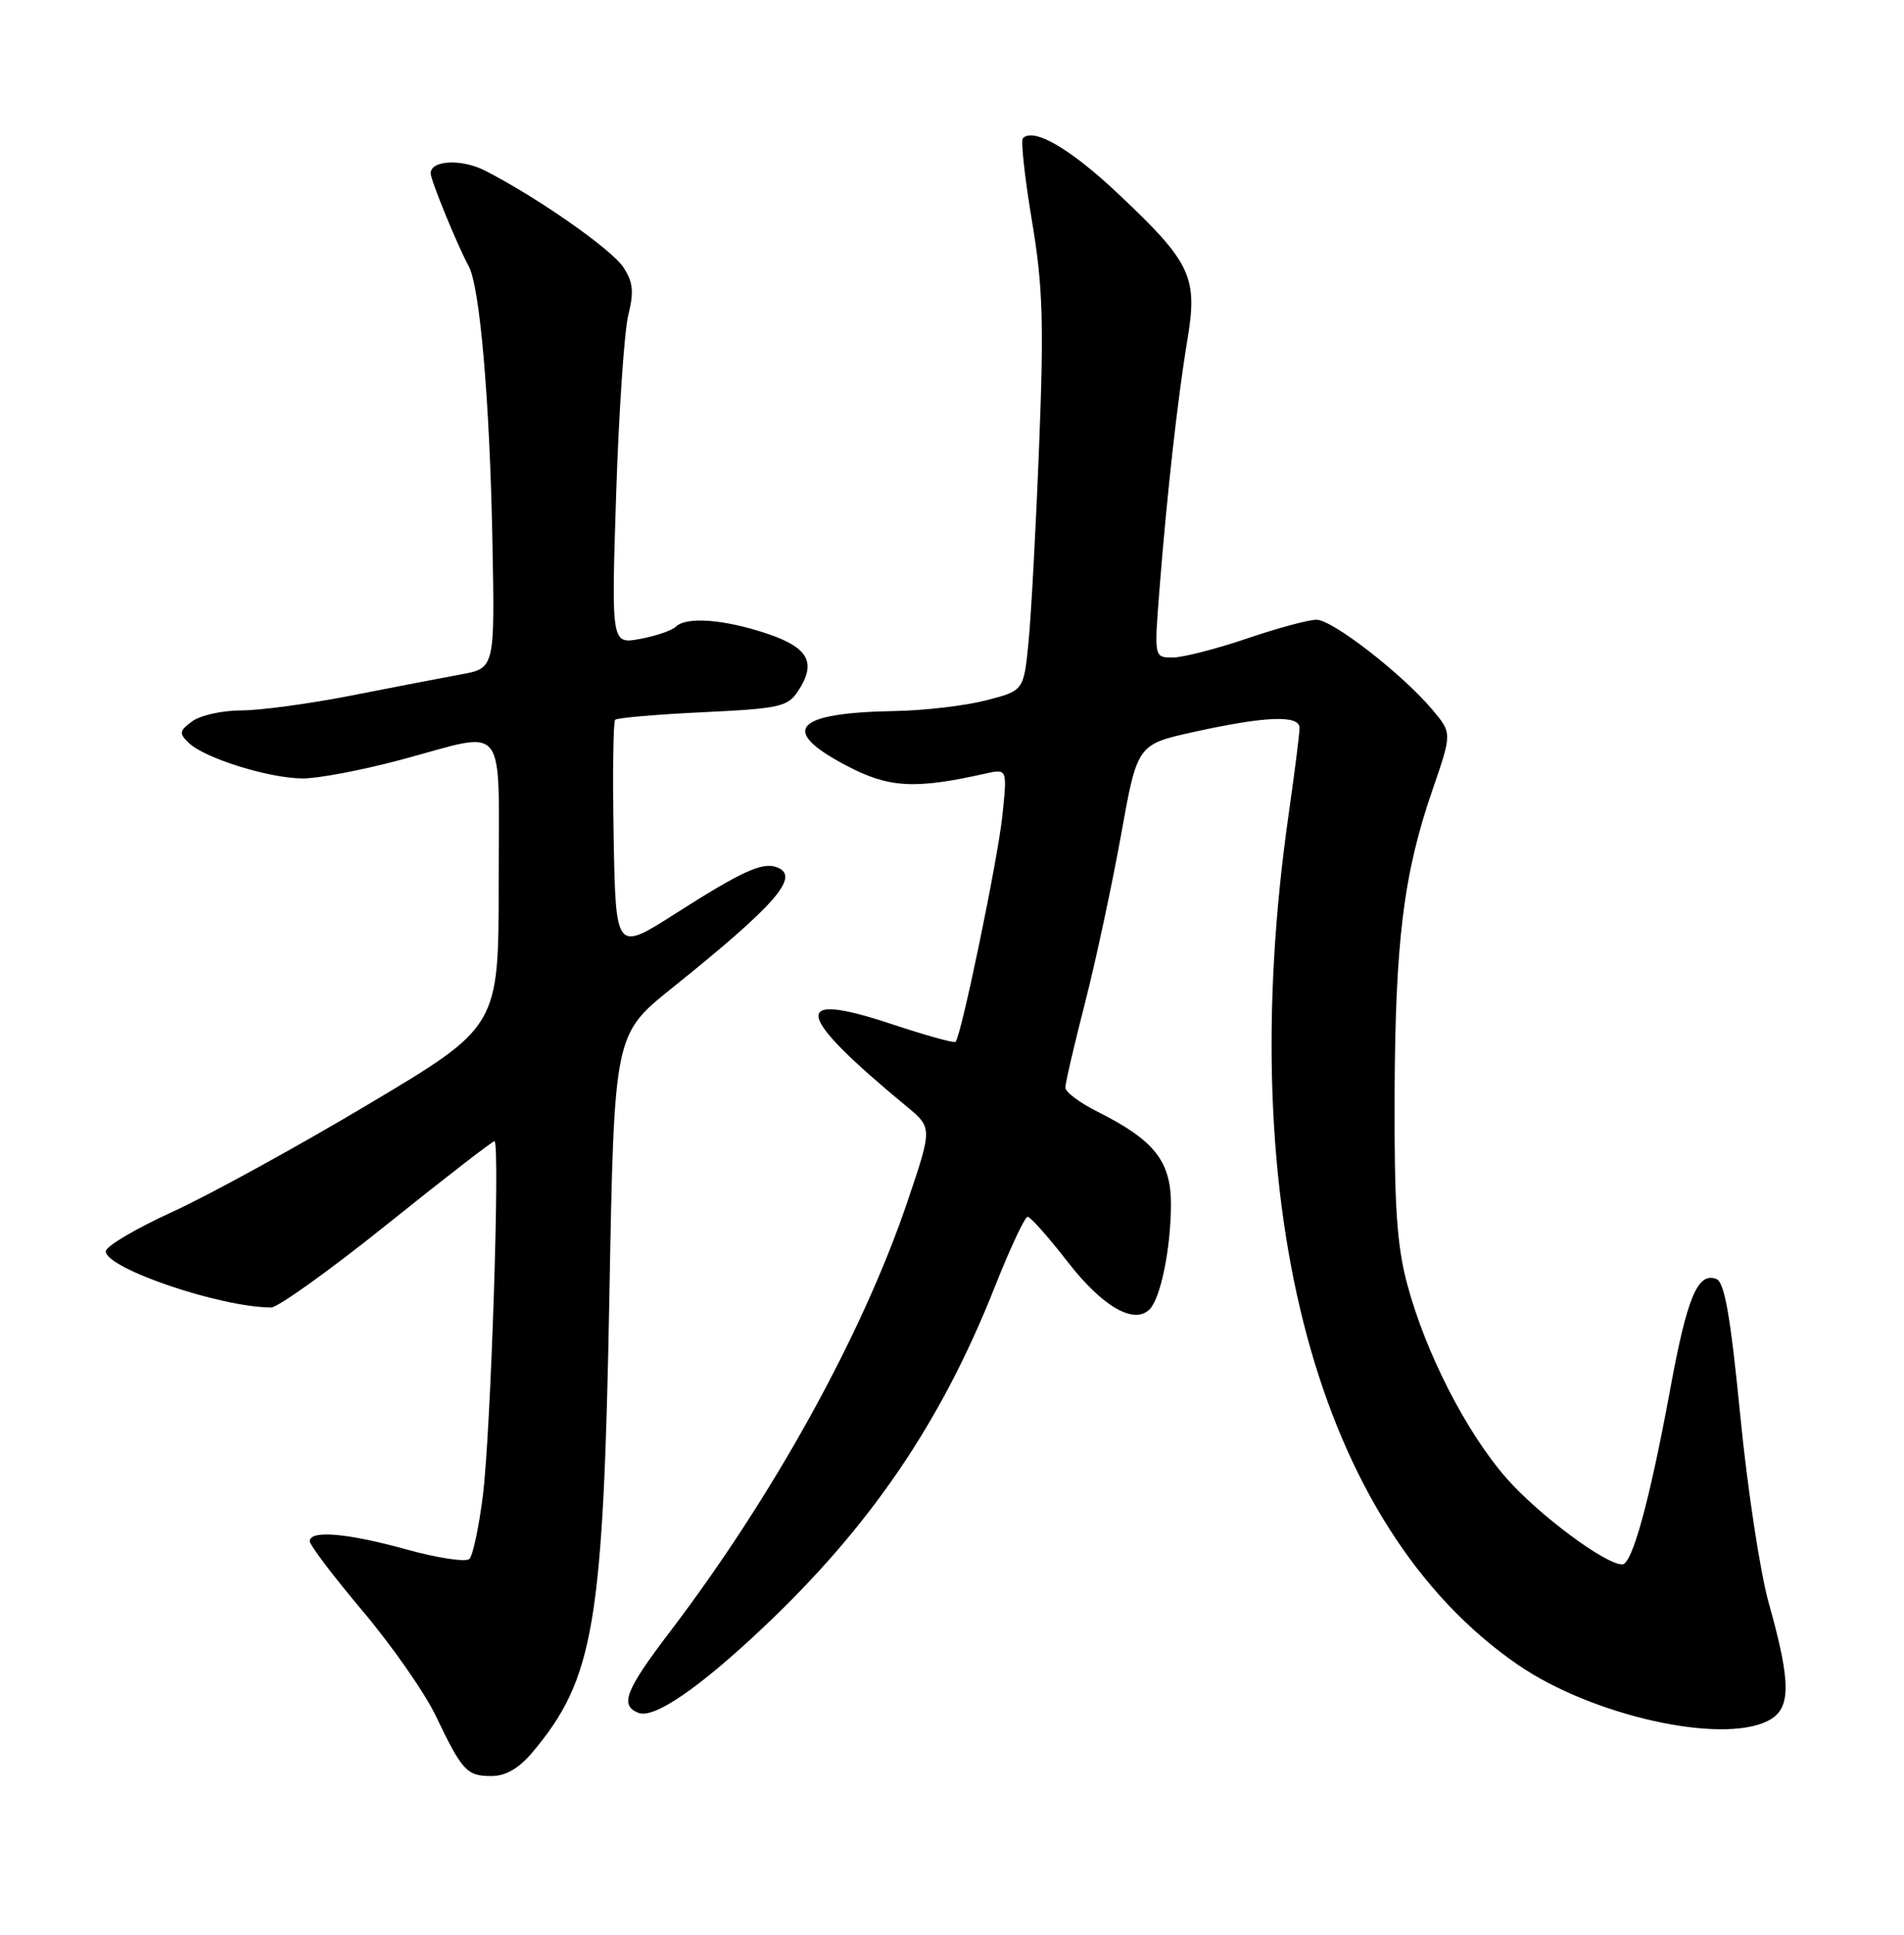 <?xml version="1.0" encoding="UTF-8" standalone="no"?>
<!DOCTYPE svg PUBLIC "-//W3C//DTD SVG 1.1//EN" "http://www.w3.org/Graphics/SVG/1.1/DTD/svg11.dtd" >
<svg xmlns="http://www.w3.org/2000/svg" xmlns:xlink="http://www.w3.org/1999/xlink" version="1.1" viewBox="0 0 252 256">
 <g >
 <path fill="currentColor"
d=" M 70.46 231.87 C 78.65 222.13 79.86 214.94 80.66 171.20 C 81.29 136.89 81.29 136.89 88.89 130.78 C 102.83 119.59 106.03 115.88 102.75 114.73 C 100.86 114.06 98.06 115.35 89.40 120.88 C 81.50 125.92 81.50 125.92 81.22 110.82 C 81.07 102.51 81.16 95.51 81.42 95.24 C 81.69 94.98 86.91 94.53 93.02 94.24 C 103.24 93.75 104.27 93.52 105.65 91.40 C 108.10 87.67 107.00 85.67 101.49 83.83 C 95.83 81.94 90.85 81.56 89.45 82.92 C 88.93 83.43 86.79 84.16 84.71 84.54 C 80.91 85.24 80.91 85.24 81.55 65.37 C 81.91 54.44 82.63 43.78 83.16 41.67 C 83.92 38.63 83.79 37.32 82.50 35.36 C 80.94 32.98 71.11 26.11 64.20 22.58 C 61.08 20.99 57.00 21.19 57.00 22.94 C 57.00 23.84 60.57 32.56 62.03 35.21 C 63.51 37.90 64.81 52.94 65.17 71.46 C 65.50 88.42 65.50 88.42 61.00 89.24 C 58.52 89.69 52.00 90.95 46.50 92.03 C 41.00 93.11 34.45 94.00 31.94 94.00 C 29.43 94.00 26.51 94.65 25.44 95.44 C 23.72 96.71 23.67 97.04 25.00 98.31 C 27.13 100.35 35.68 103.00 40.11 103.00 C 42.17 103.00 48.05 101.88 53.18 100.50 C 67.36 96.70 66.00 94.97 66.00 116.92 C 66.00 135.84 66.00 135.84 48.80 146.09 C 39.34 151.73 27.64 158.15 22.80 160.36 C 17.96 162.57 14.00 164.91 14.00 165.57 C 14.00 167.83 29.23 173.00 35.89 173.00 C 36.78 173.00 43.69 168.05 51.23 162.00 C 58.77 155.95 65.17 151.00 65.44 151.00 C 66.22 151.00 64.96 189.66 63.90 197.97 C 63.38 202.08 62.59 205.81 62.13 206.27 C 61.68 206.72 57.99 206.17 53.92 205.05 C 46.01 202.85 41.00 202.42 41.00 203.93 C 41.00 204.45 44.16 208.61 48.01 213.18 C 51.87 217.76 56.21 223.97 57.66 227.00 C 61.17 234.34 61.78 235.00 65.03 235.00 C 66.93 235.00 68.67 234.00 70.46 231.87 Z  M 234.00 227.69 C 237.08 226.12 237.10 222.81 234.11 212.15 C 232.97 208.11 231.27 196.93 230.33 187.30 C 229.03 174.10 228.25 169.65 227.16 169.23 C 224.70 168.29 223.29 171.64 221.06 183.80 C 218.34 198.56 216.03 207.00 214.71 207.00 C 212.46 207.00 203.69 200.47 199.42 195.63 C 194.11 189.59 188.72 179.10 186.27 170.00 C 184.88 164.85 184.53 159.64 184.58 145.00 C 184.66 124.52 185.76 115.60 189.61 104.47 C 192.18 97.01 192.18 97.01 189.60 93.93 C 185.61 89.19 176.35 82.00 174.24 82.00 C 173.20 82.00 169.04 83.12 165.00 84.50 C 160.96 85.87 156.55 87.00 155.21 87.00 C 152.76 87.00 152.76 87.00 153.44 78.25 C 154.41 65.77 155.88 52.55 157.16 44.94 C 158.54 36.64 157.65 34.74 148.07 25.71 C 141.70 19.69 136.82 16.84 135.38 18.29 C 135.09 18.58 135.62 23.47 136.57 29.15 C 138.02 37.82 138.18 42.59 137.53 58.99 C 137.11 69.72 136.48 81.40 136.13 84.94 C 135.50 91.38 135.50 91.38 130.50 92.67 C 127.75 93.38 122.35 94.01 118.50 94.08 C 105.12 94.31 103.07 96.59 112.00 101.29 C 117.63 104.26 121.05 104.46 130.41 102.36 C 133.32 101.71 133.32 101.71 132.66 107.97 C 132.05 113.78 127.23 137.06 126.47 137.85 C 126.28 138.05 122.46 136.98 117.97 135.49 C 104.53 131.02 105.10 134.10 119.96 146.37 C 123.41 149.22 123.41 149.22 120.10 159.00 C 114.14 176.61 102.35 197.94 88.66 215.92 C 82.75 223.68 81.98 225.67 84.52 226.65 C 86.57 227.43 92.50 223.38 100.92 215.43 C 115.20 201.97 124.57 188.20 131.66 170.29 C 133.68 165.18 135.64 161.00 136.01 161.00 C 136.38 161.00 138.77 163.69 141.32 166.98 C 145.91 172.89 150.09 175.31 152.15 173.25 C 153.61 171.79 154.95 165.26 154.98 159.44 C 155.00 153.66 152.81 150.88 145.25 147.09 C 142.91 145.92 141.00 144.49 141.00 143.91 C 141.00 143.33 142.17 138.28 143.61 132.68 C 145.04 127.08 147.18 117.10 148.37 110.50 C 150.52 98.50 150.52 98.50 158.01 96.85 C 167.51 94.75 172.00 94.58 172.00 96.32 C 172.00 97.05 171.36 102.11 170.58 107.57 C 163.06 159.97 174.37 202.02 200.89 220.27 C 210.69 227.01 227.81 230.85 234.00 227.69 Z "/>
</g>
</svg>